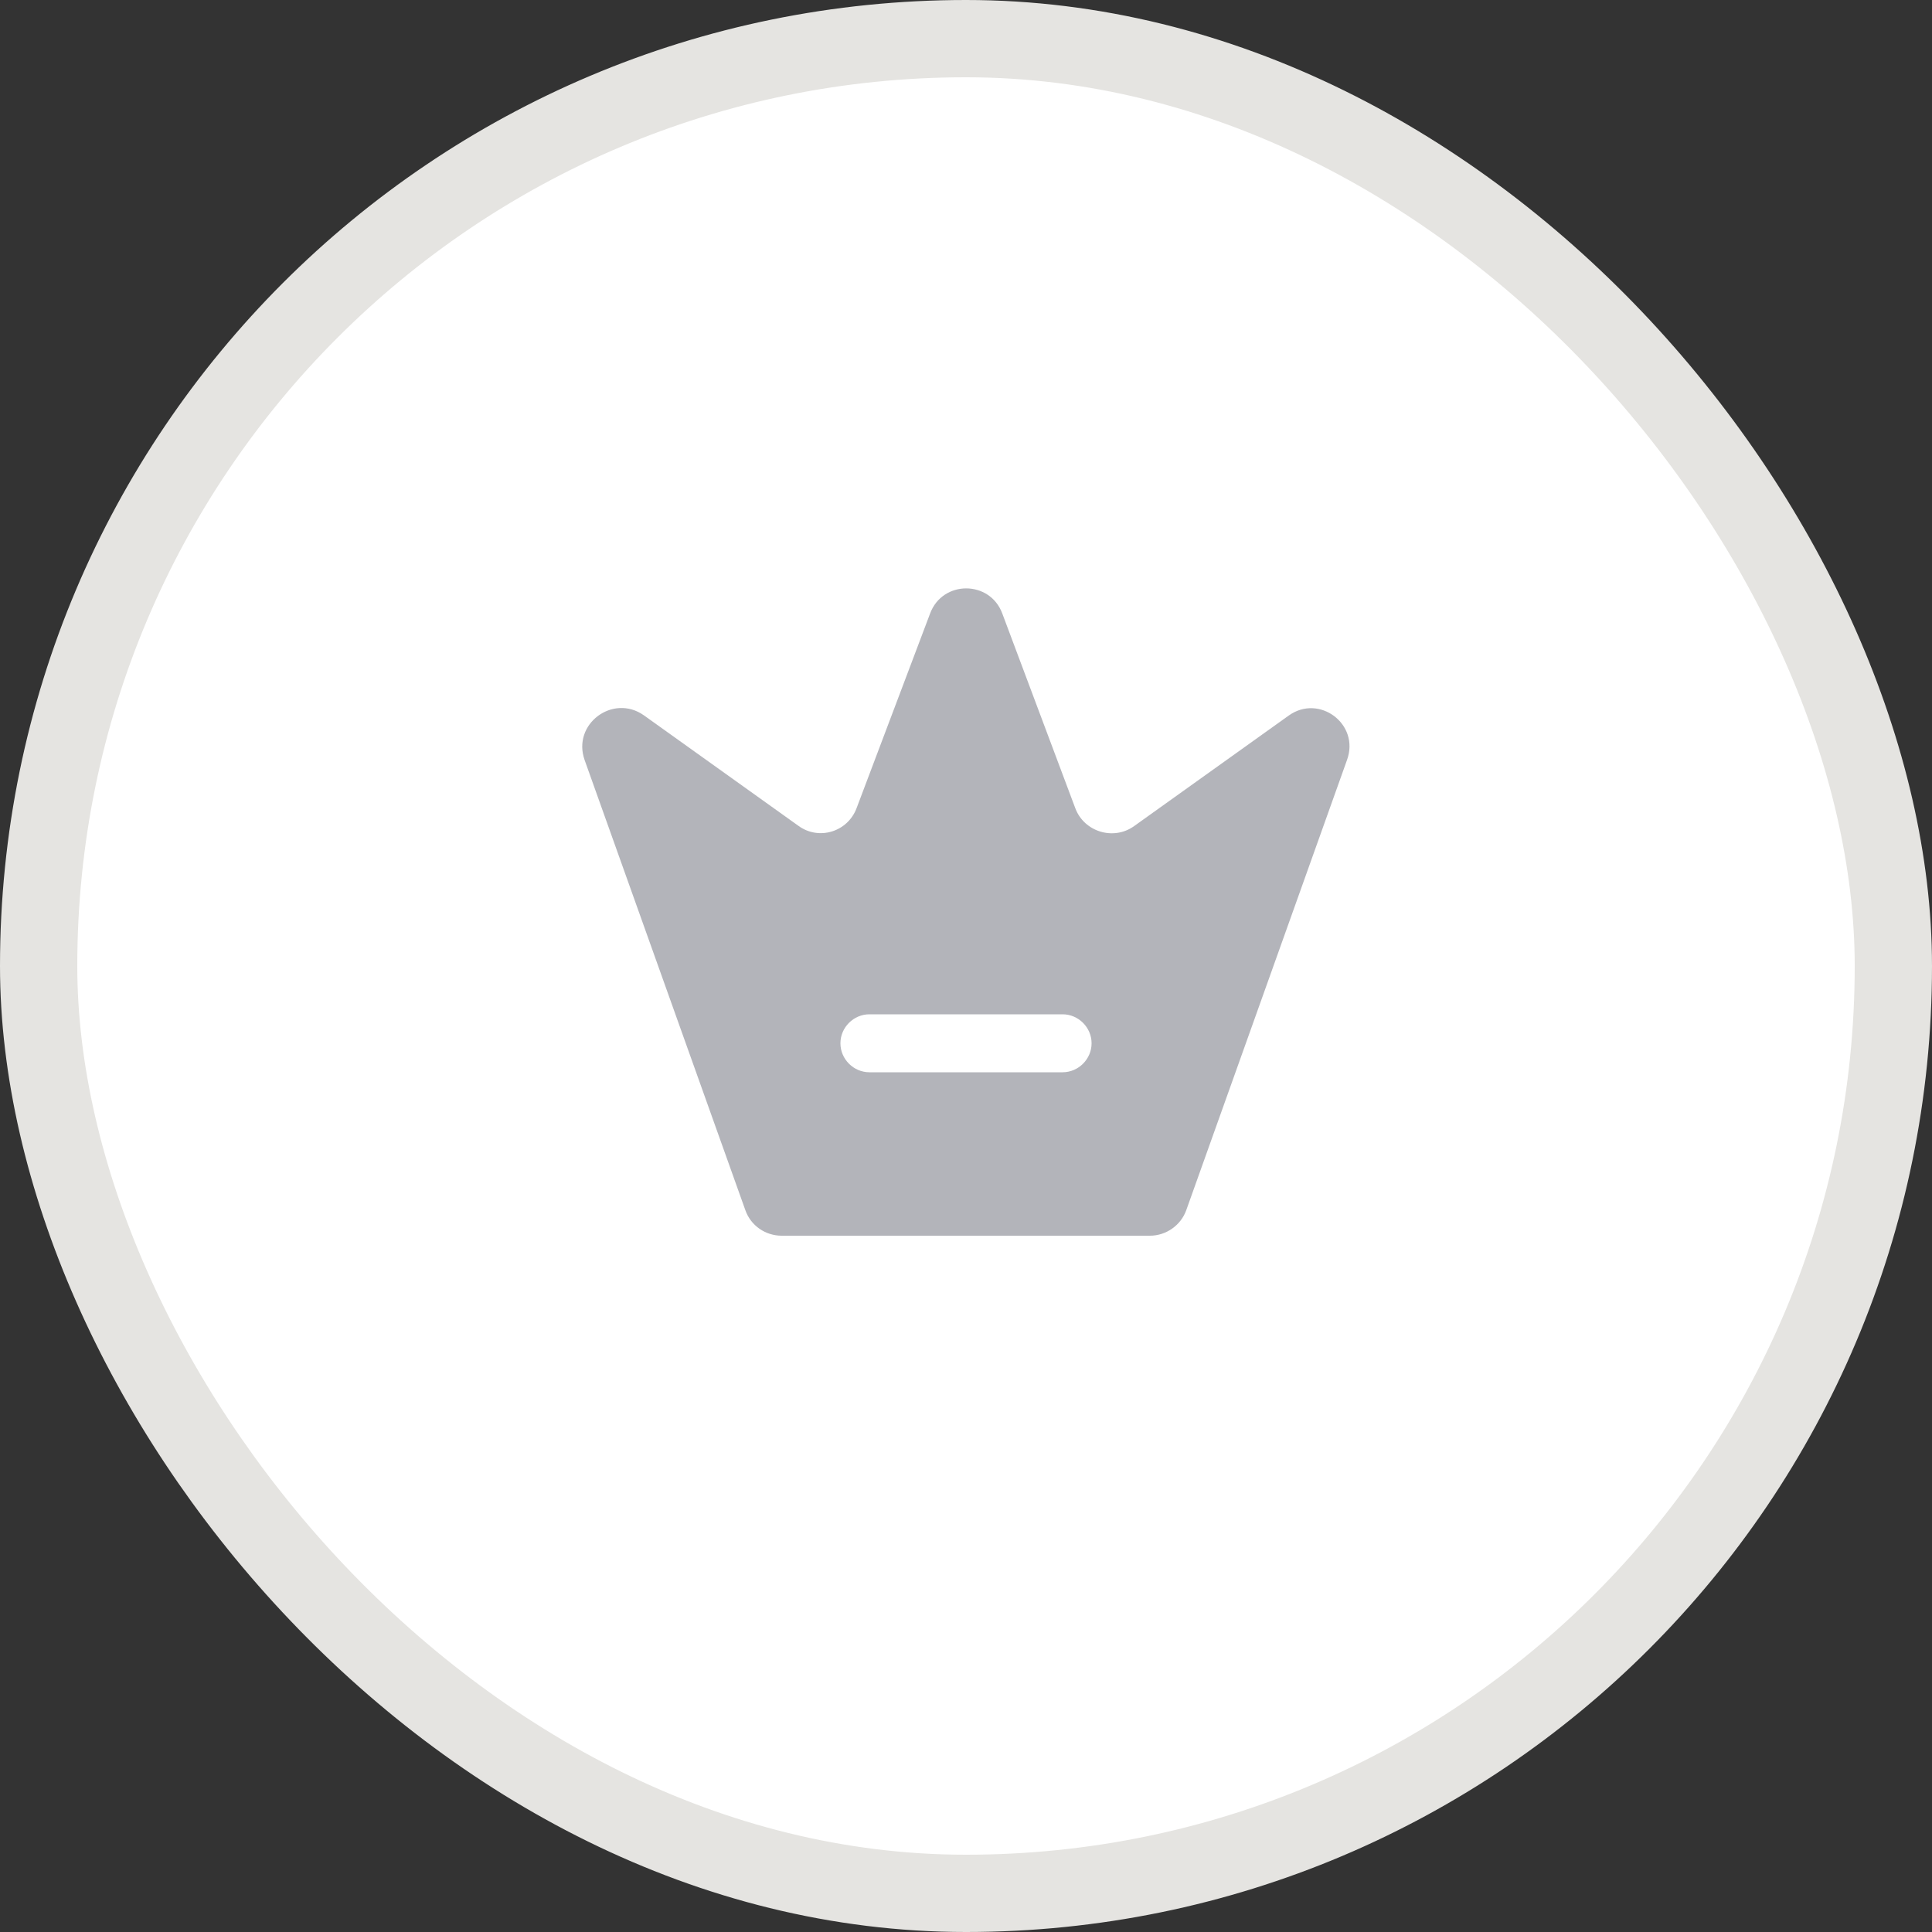 <svg width="50" height="50" viewBox="0 0 50 50" fill="none" xmlns="http://www.w3.org/2000/svg">
	<rect x="0" y="0" width="50" height="50" fill="#333333" stroke="none"/>
	<rect x="1" y="1" width="48" height="48" rx="24" fill="white" stroke="#E5E4E1" stroke-width="2"/>
	<path d="M33.35 18.52L29.35 21.38C28.82 21.76 28.06 21.53 27.83 20.92L25.94 15.88C25.62 15.01 24.39 15.01 24.07 15.88L22.17 20.91C21.94 21.53 21.19 21.76 20.66 21.37L16.66 18.51C15.86 17.95 14.8 18.74 15.13 19.67L19.29 31.32C19.43 31.72 19.81 31.98 20.23 31.98H29.76C30.18 31.98 30.56 31.71 30.7 31.32L34.86 19.67C35.2 18.74 34.14 17.95 33.35 18.52ZM27.5 27.75H22.5C22.09 27.75 21.75 27.41 21.75 27C21.75 26.59 22.09 26.25 22.5 26.25H27.5C27.91 26.25 28.25 26.59 28.25 27C28.25 27.41 27.91 27.75 27.5 27.75Z" fill="#B3B4BA"/>
</svg>
